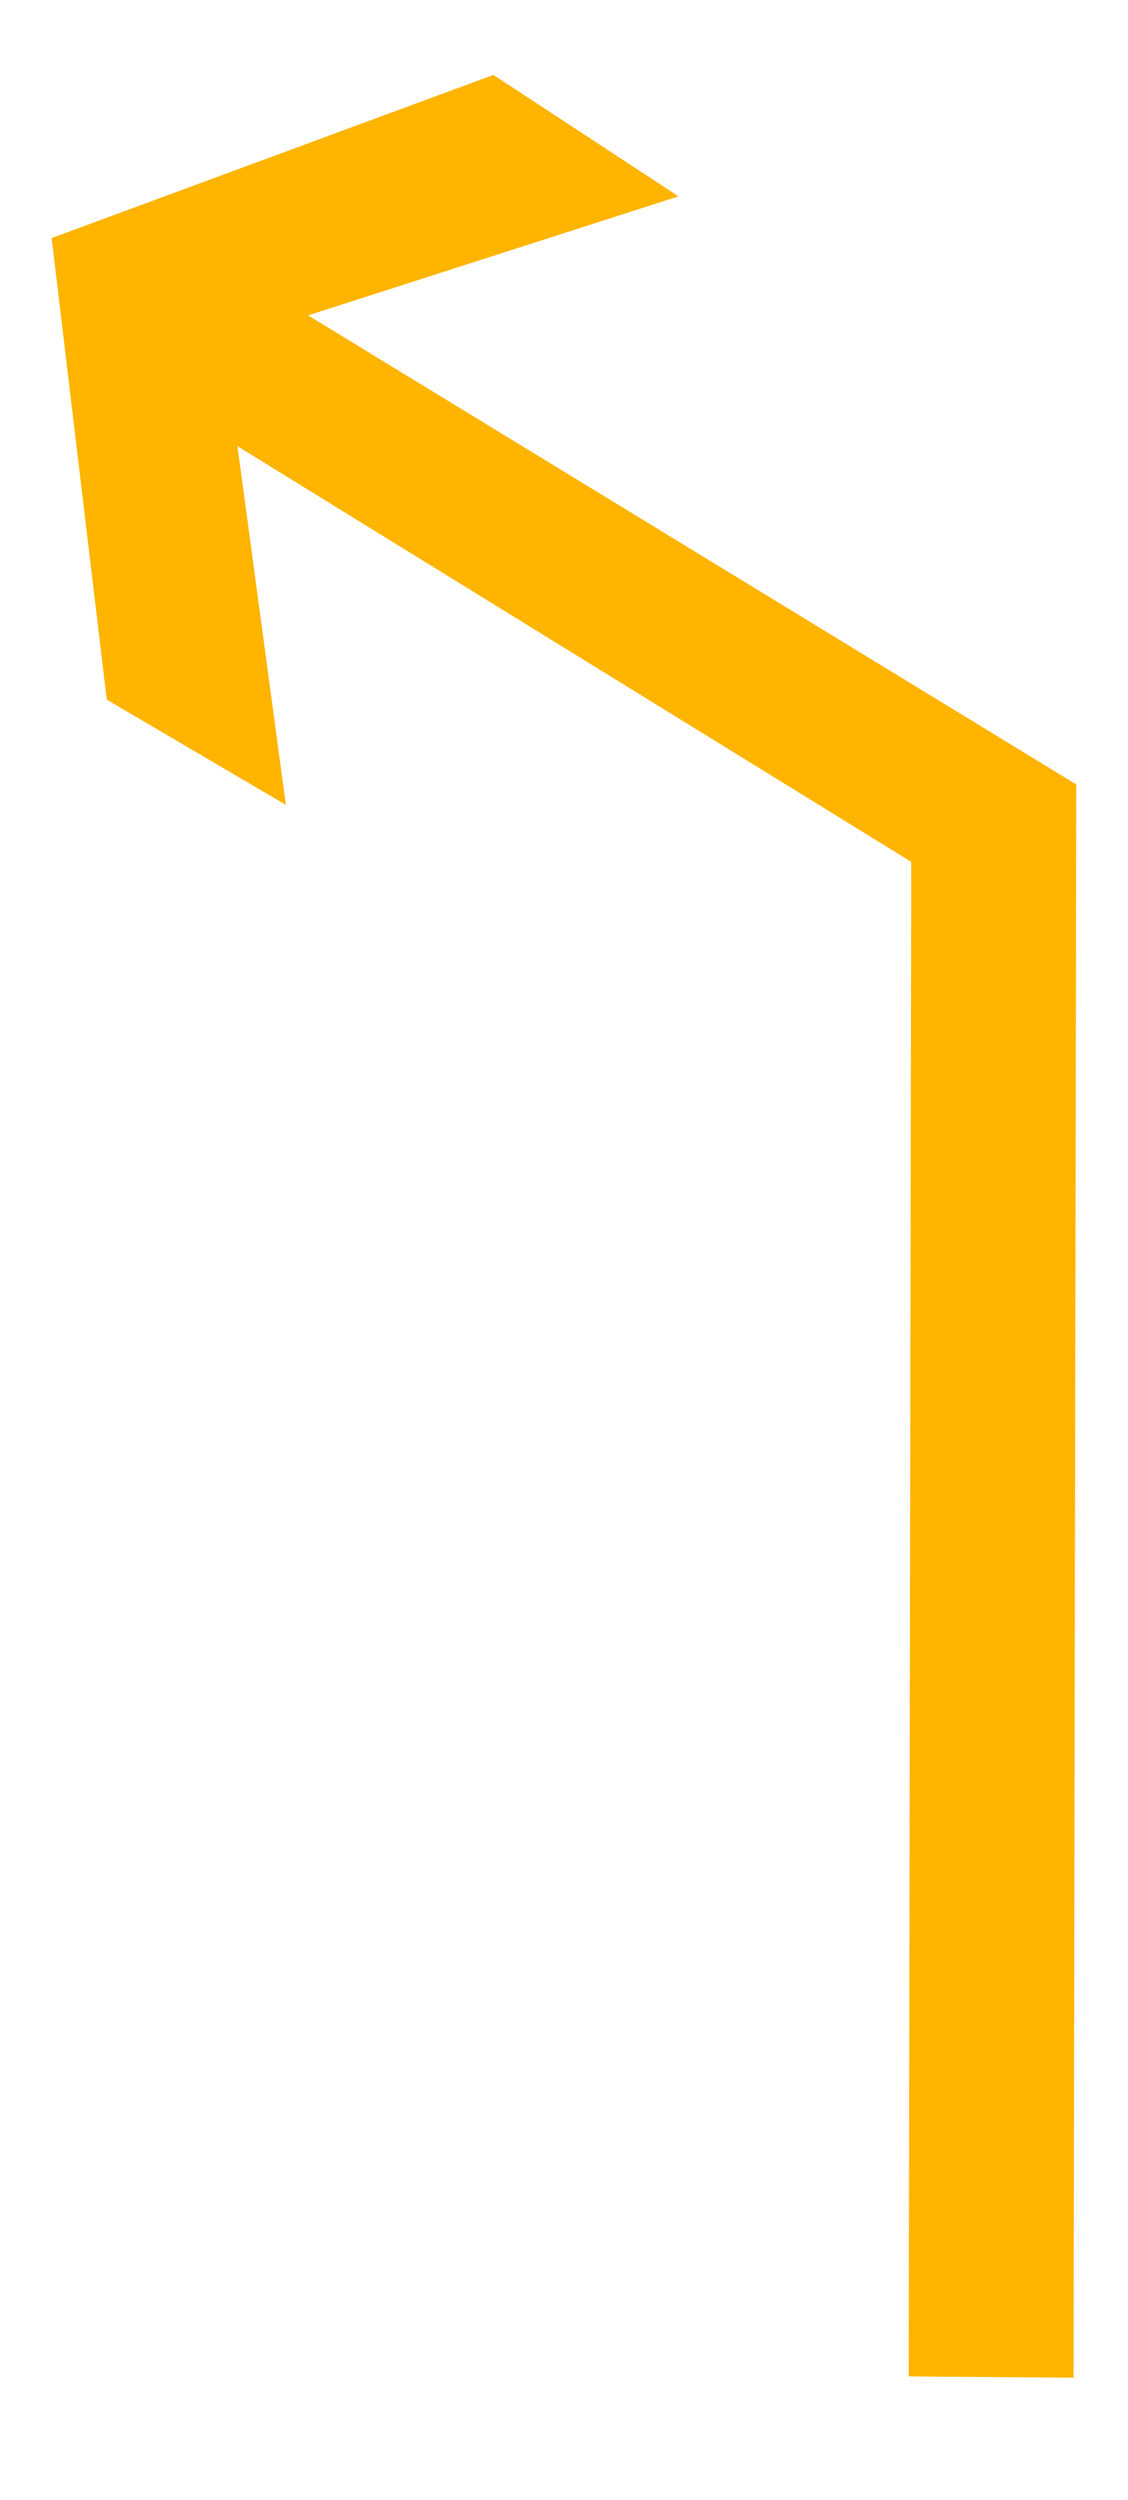 <?xml version="1.0" encoding="UTF-8"?>
<svg width="14px" height="31px" viewBox="0 0 14 31" version="1.1" xmlns="http://www.w3.org/2000/svg" xmlns:xlink="http://www.w3.org/1999/xlink">
    <!-- Generator: Sketch 54.1 (76490) - https://sketchapp.com -->
    <title>1301_1_r</title>
    <desc>Created with Sketch.</desc>
    <g id="页面" stroke="none" stroke-width="1" fill="none" fill-rule="evenodd">
        <g id="C9_6_icon-汇总说明-" transform="translate(-673, -712)" fill="#FFB400" fill-rule="nonzero">
            <g id="编组-12" transform="translate(263, 645)">
                <g id="1301_1_r" transform="translate(410, 67.207)">
                    <polygon id="path2200_10_" points="11.278 29.262 11.31 10.361 13.358 9.523 13.324 29.278"></polygon>
                    <polygon id="path2214_14_" points="13.359 9.521 3.824 3.704 8.421 2.228 6.124 0.722 0.641 2.745 1.325 8.469 3.548 9.774 2.947 5.326 13.048 11.552"></polygon>
                </g>
            </g>
        </g>
    </g>
</svg>
